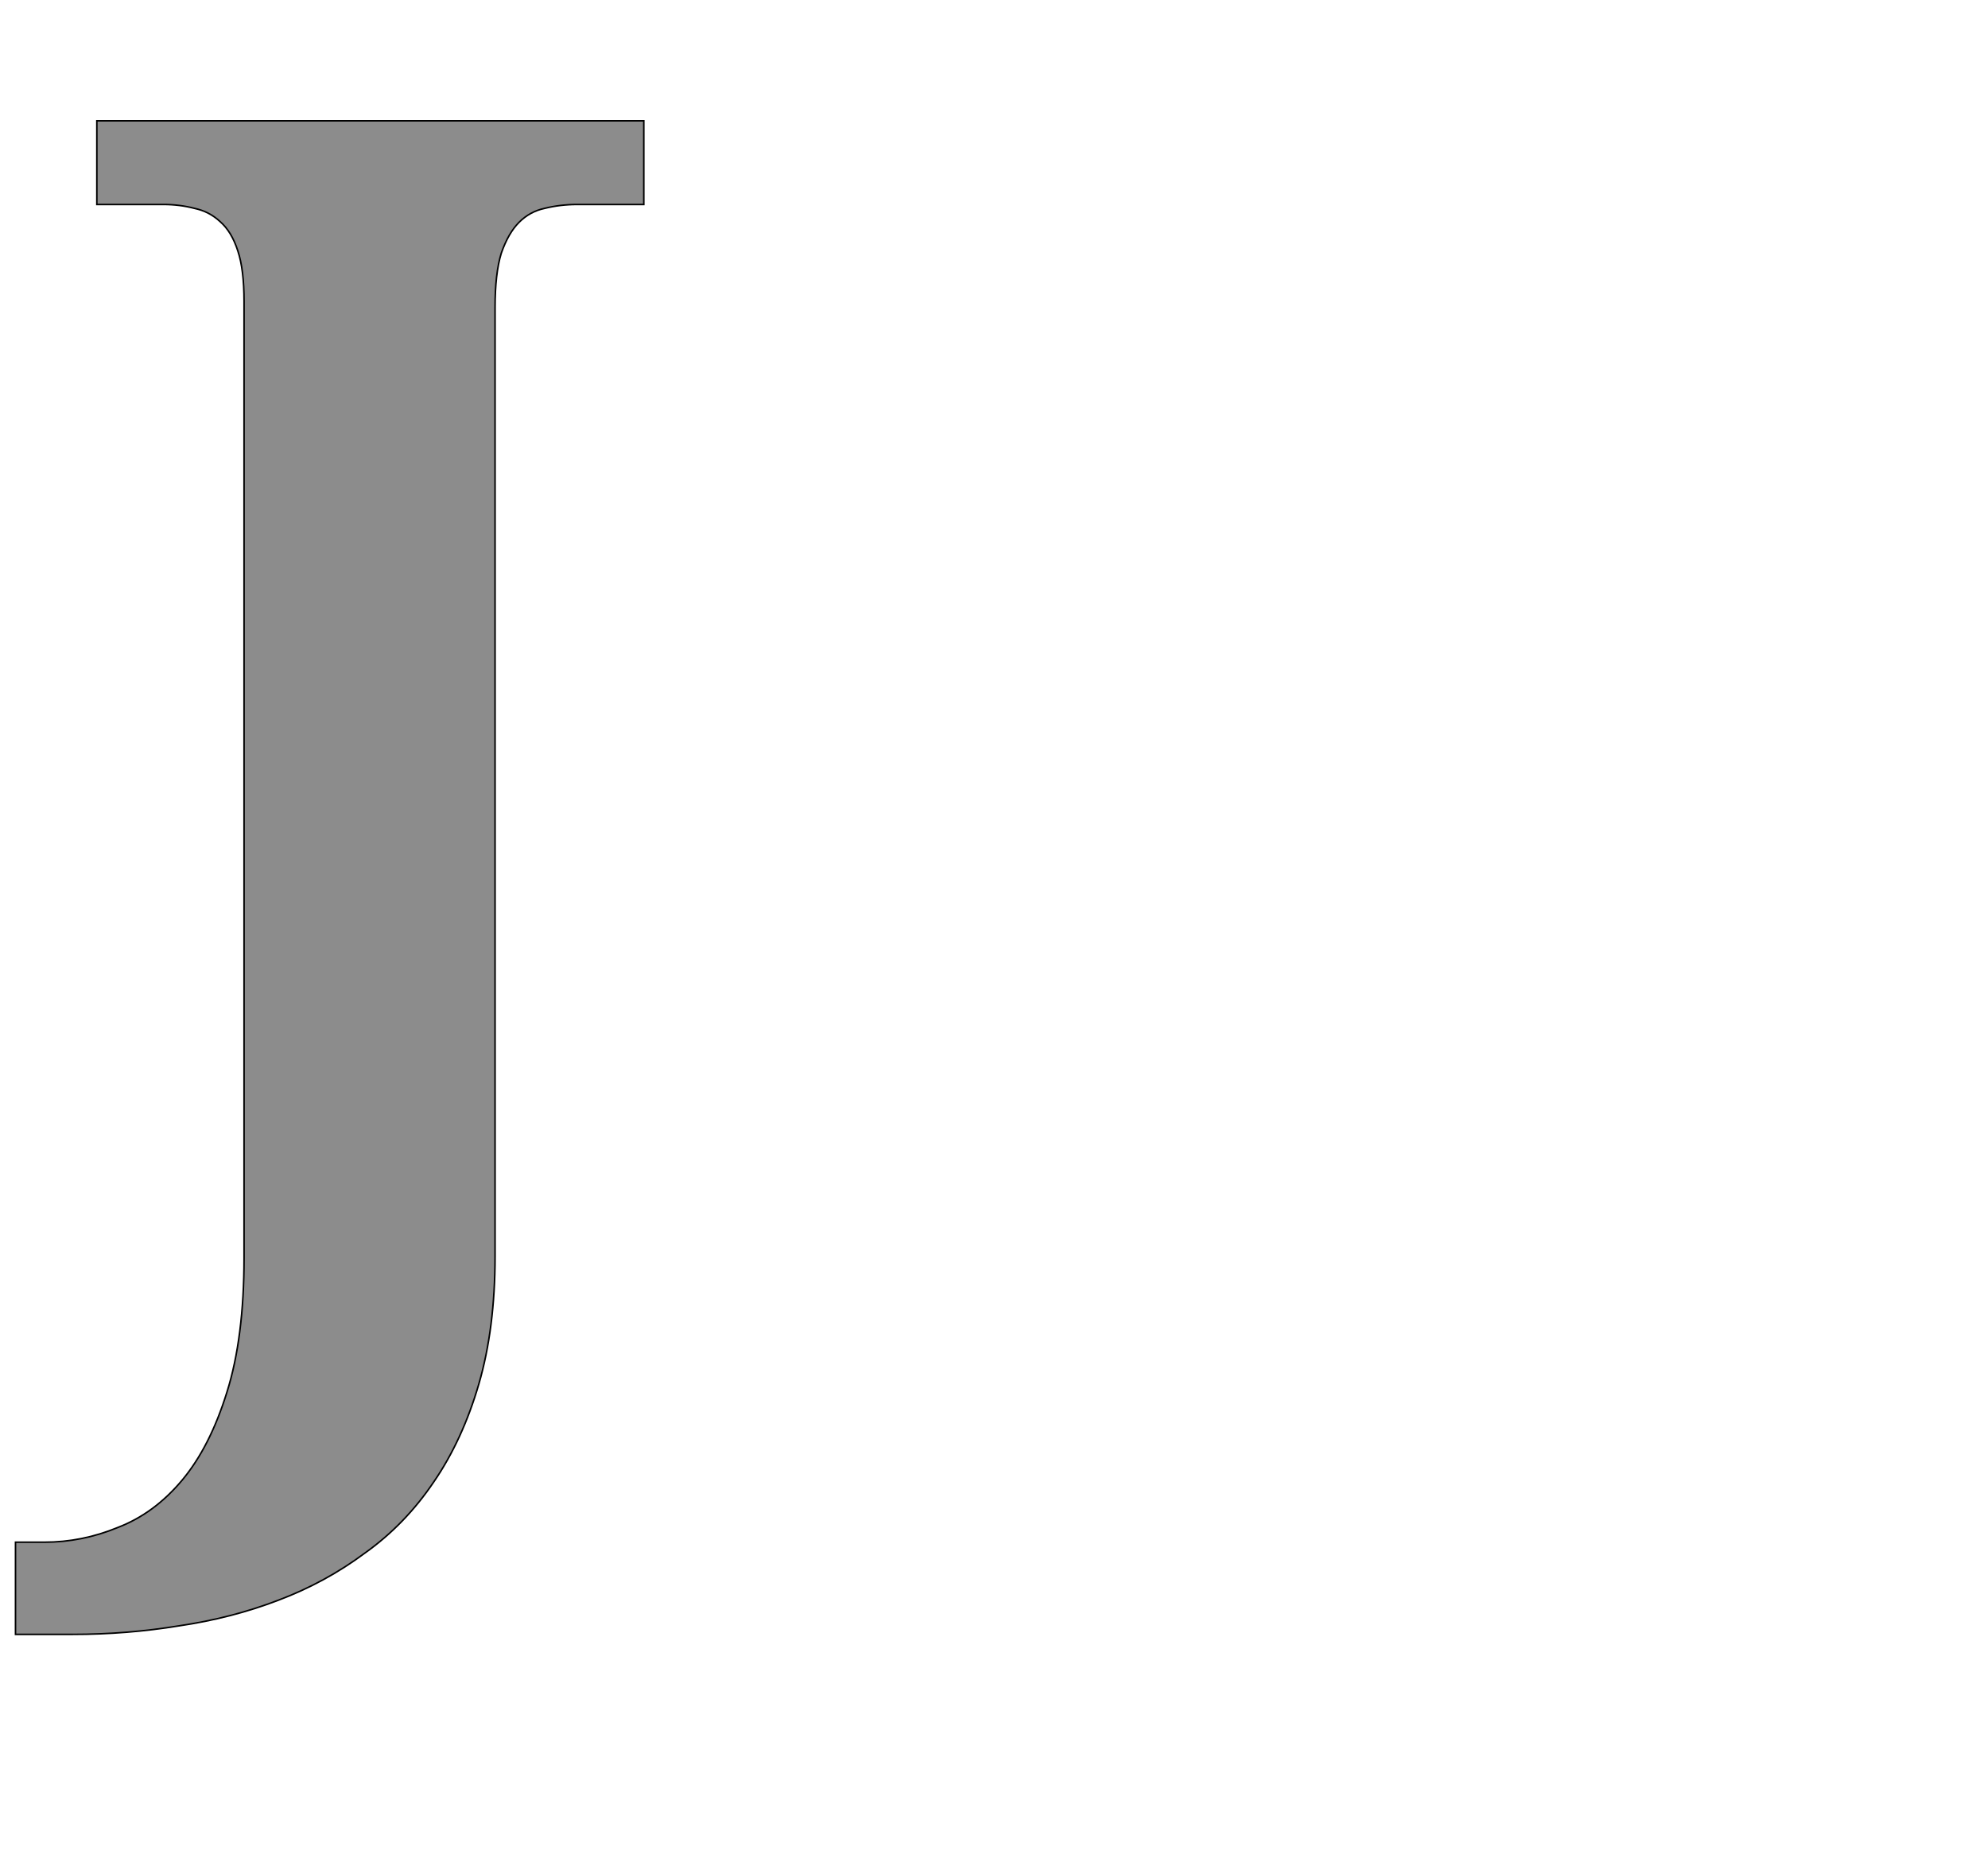 <!--
BEGIN METADATA

BBOX_X_MIN -80
BBOX_Y_MIN -492
BBOX_X_MAX 731
BBOX_Y_MAX 1462
WIDTH 811
HEIGHT 1954
H_BEARING_X -80
H_BEARING_Y 1462
H_ADVANCE 754
V_BEARING_X -457
V_BEARING_Y 56
V_ADVANCE 2067
ORIGIN_X 0
ORIGIN_Y 0

END METADATA
-->

<svg width='2566px' height='2399px' xmlns='http://www.w3.org/2000/svg' version='1.1'>

 <!-- make sure glyph is visible within svg window -->
 <g fill-rule='nonzero'  transform='translate(100 1618)'>

  <!-- draw actual outline using lines and Bezier curves-->
  <path fill='black' stroke='black' fill-opacity='0.45'  stroke-width='2'  d='
 M 731,-1354
 L 645,-1354
 Q 623,-1354 603,-1349
 Q 584,-1345 570,-1331
 Q 556,-1317 547,-1291
 Q 539,-1265 539,-1221
 L 539,4
 Q 539,97 518,169
 Q 497,241 460,295
 Q 423,350 371,387
 Q 320,425 259,448
 Q 199,471 131,481
 Q 64,492 -6,492
 L -80,492
 L -80,373
 L -43,373
 Q 6,373 52,354
 Q 99,336 135,293
 Q 171,250 193,179
 Q 215,109 215,6
 L 215,-1229
 Q 215,-1270 207,-1294
 Q 199,-1319 184,-1332
 Q 170,-1345 151,-1349
 Q 132,-1354 111,-1354
 L 25,-1354
 L 25,-1462
 L 731,-1462
 L 731,-1354
 Z

  '/>
 </g>
</svg>
